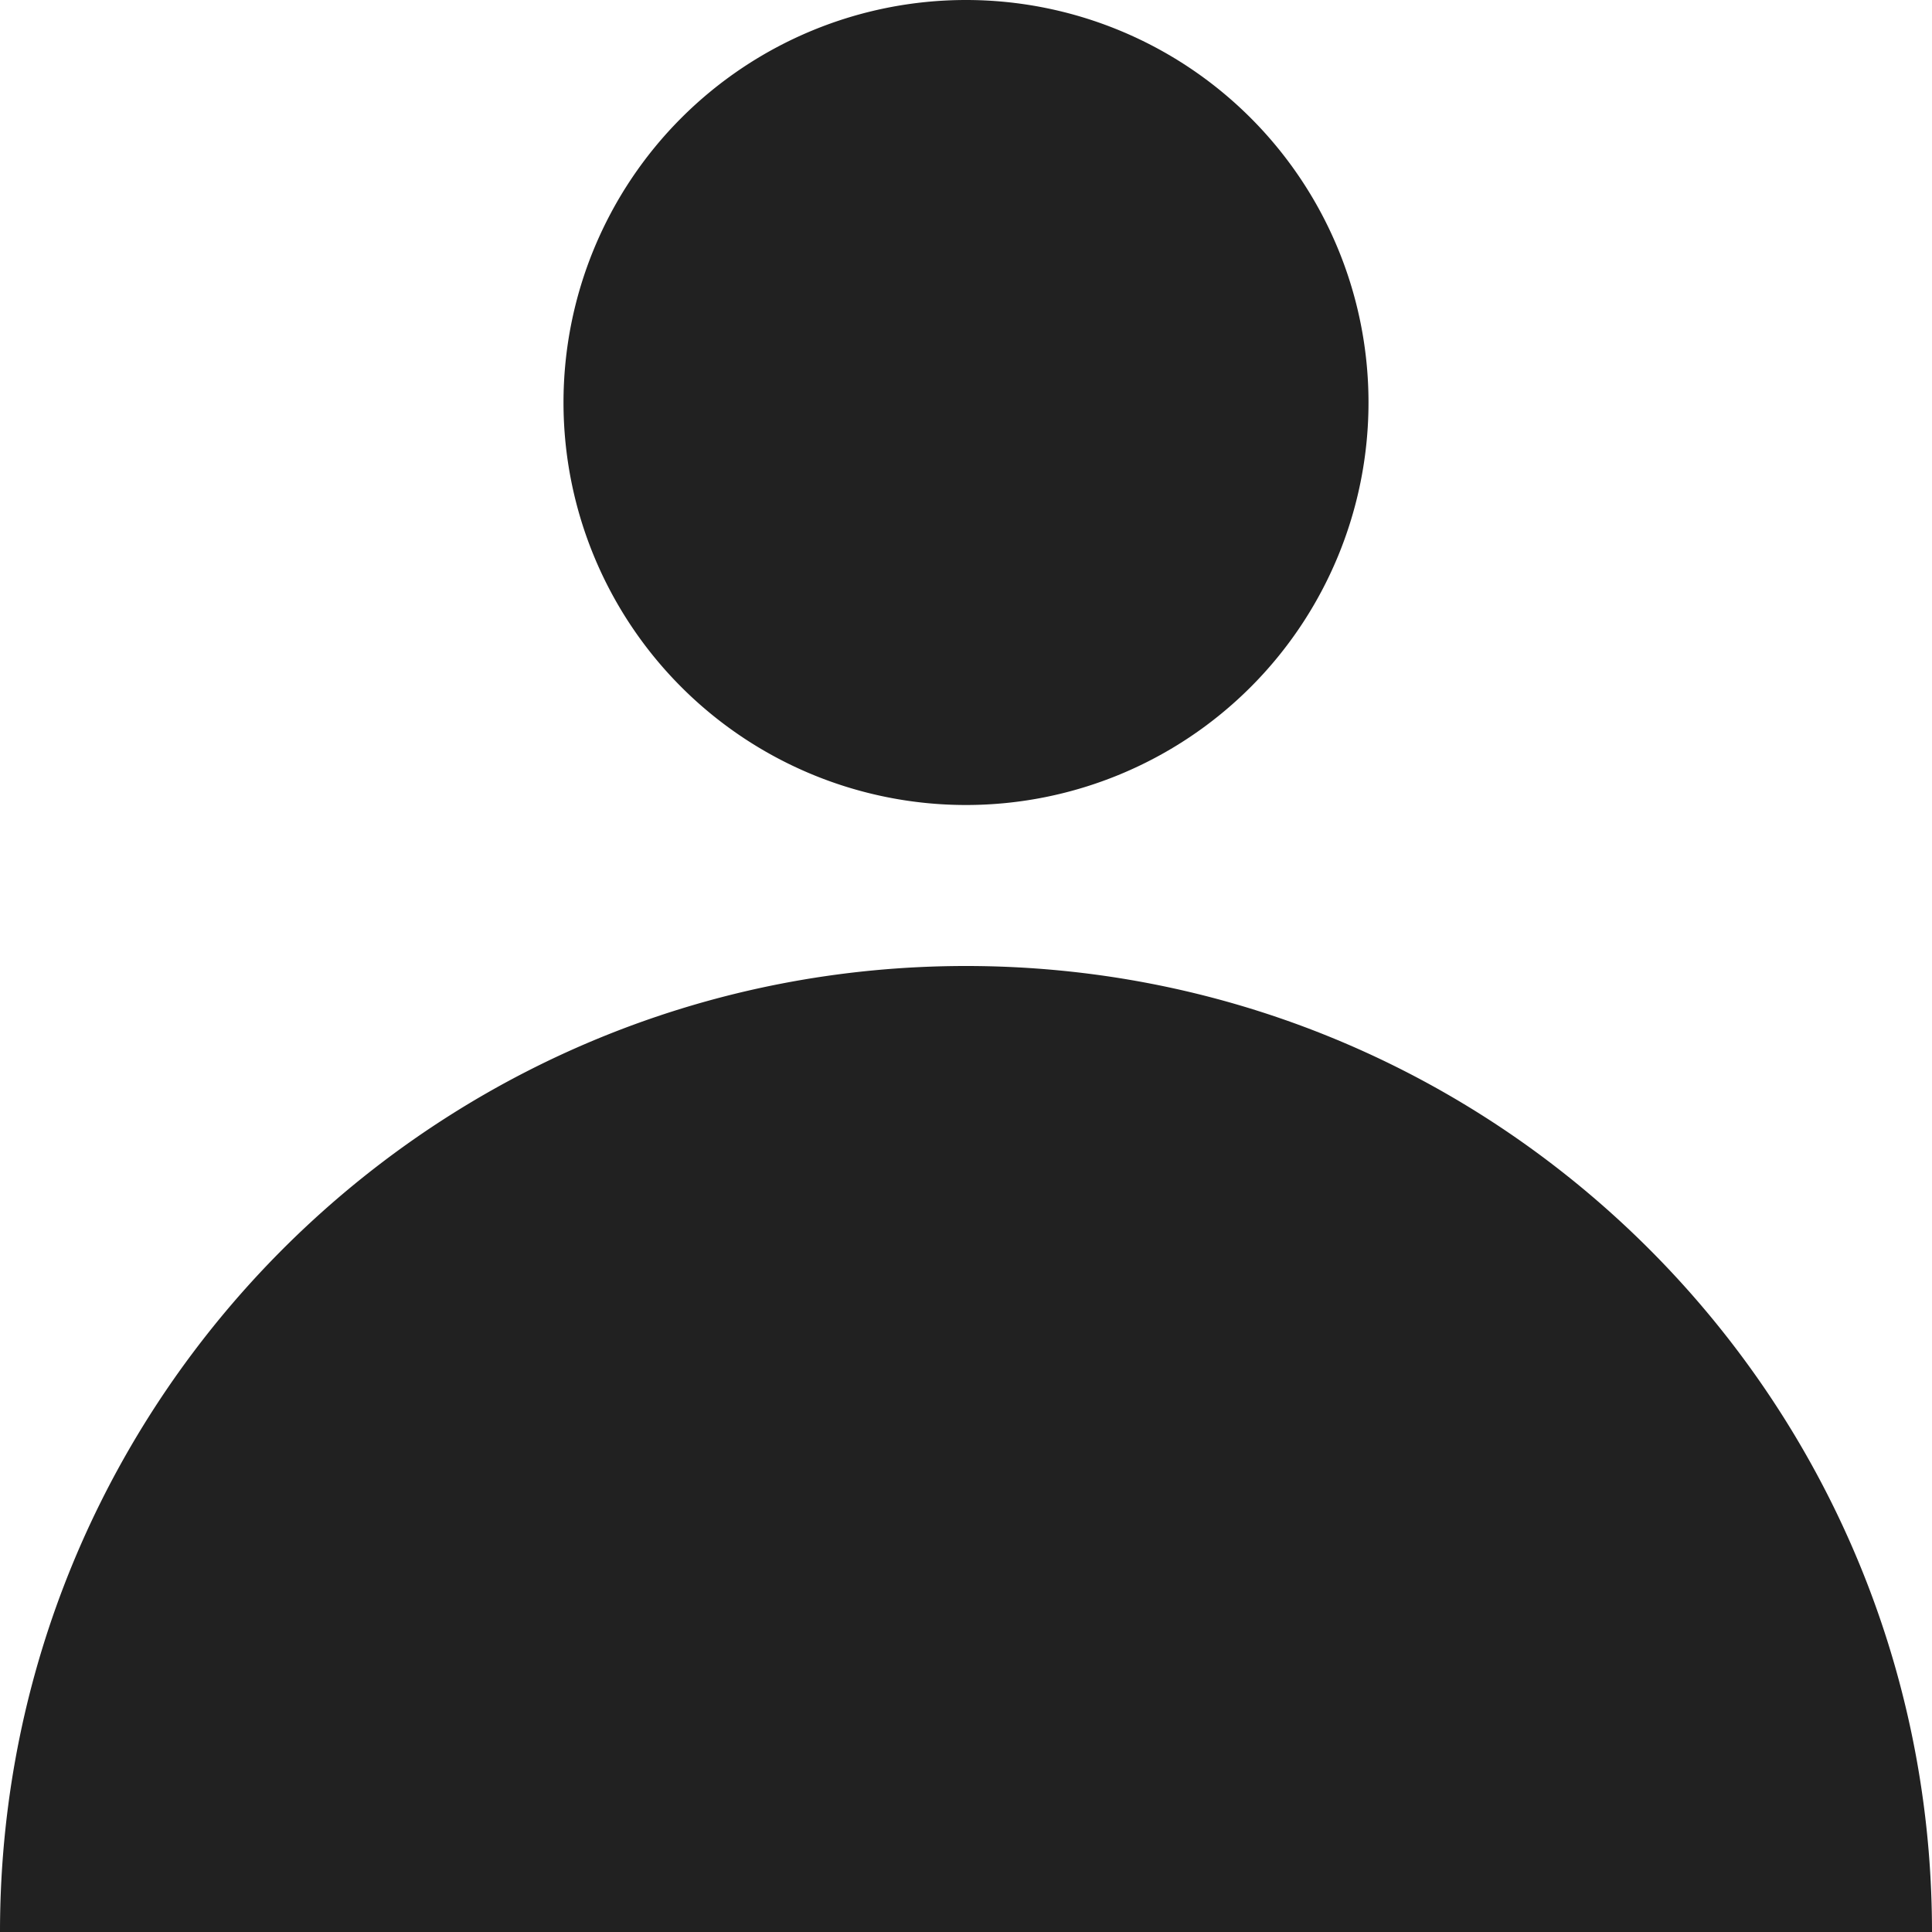 <svg xmlns='http://www.w3.org/2000/svg' fill='none' viewBox='0 0 24 24'>
    <path fill='#212121' fill-rule='#212121'
        d='M16 5a4 4 0 1 1-8 0 4 4 0 0 1 8 0Zm1 0A5 5 0 1 1 7 5a5 5 0 0 1 10 0Zm7 19H0v-.002c0-.336.014-.669.041-.998C.55 16.84 5.71 12 12 12c6.29 0 11.45 4.84 11.959 11 .027.33.041.663.041 1ZM1.045 23C1.55 17.393 6.262 13 12 13s10.45 4.393 10.955 10H1.045Z'
        clip-rule='evenodd' />
</svg>